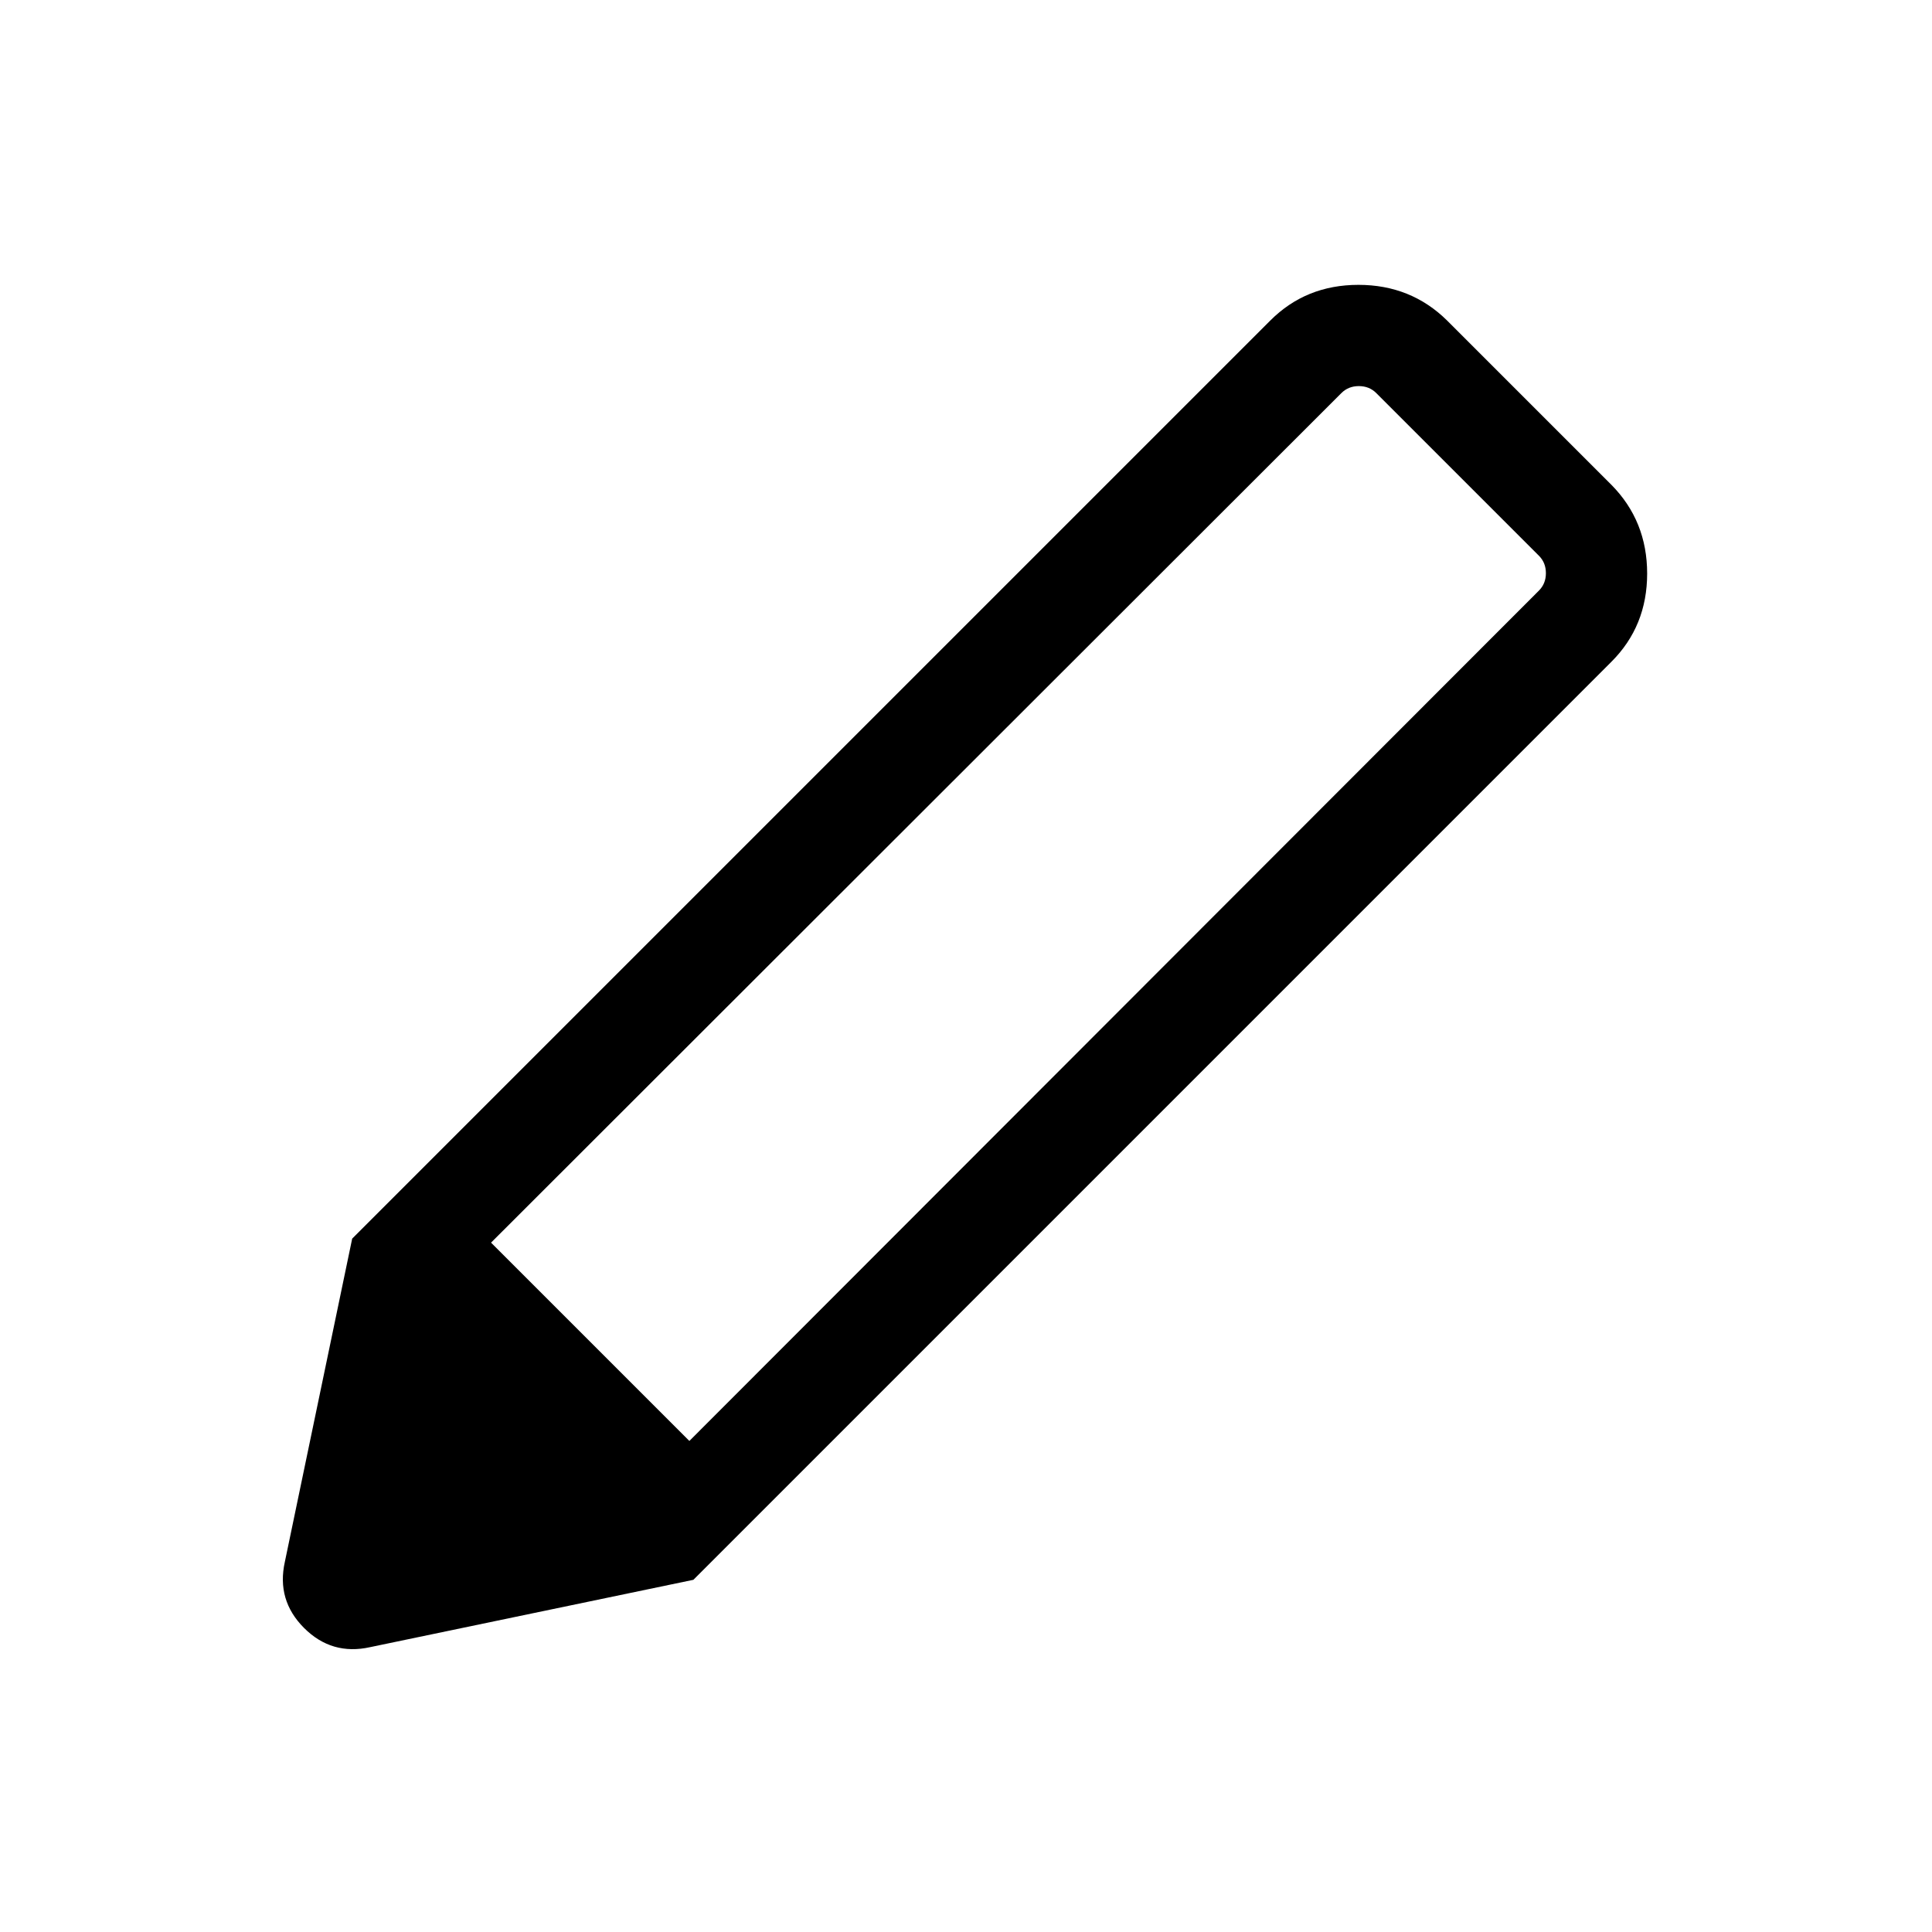 <svg xmlns="http://www.w3.org/2000/svg" height="40" viewBox="0 -960 960 960" width="40"><path d="M183.92-141.54q-19.07 4.23-32.84-9.54-13.77-13.77-9.54-32.84L175-344.54 344.54-175l-160.62 33.46ZM344.54-175 175-344.54l456.21-456.2q17.71-17.72 43.79-17.72t44.05 17.72l81.69 81.69q17.72 17.97 17.72 44.05t-17.72 43.79L344.54-175Zm322-589.69L244-342.54 342.54-244l422.15-422.54q3.46-3.46 3.46-8.65 0-5.2-3.46-8.66l-80.84-80.84q-3.46-3.46-8.66-3.46-5.19 0-8.65 3.46Z"/></svg>